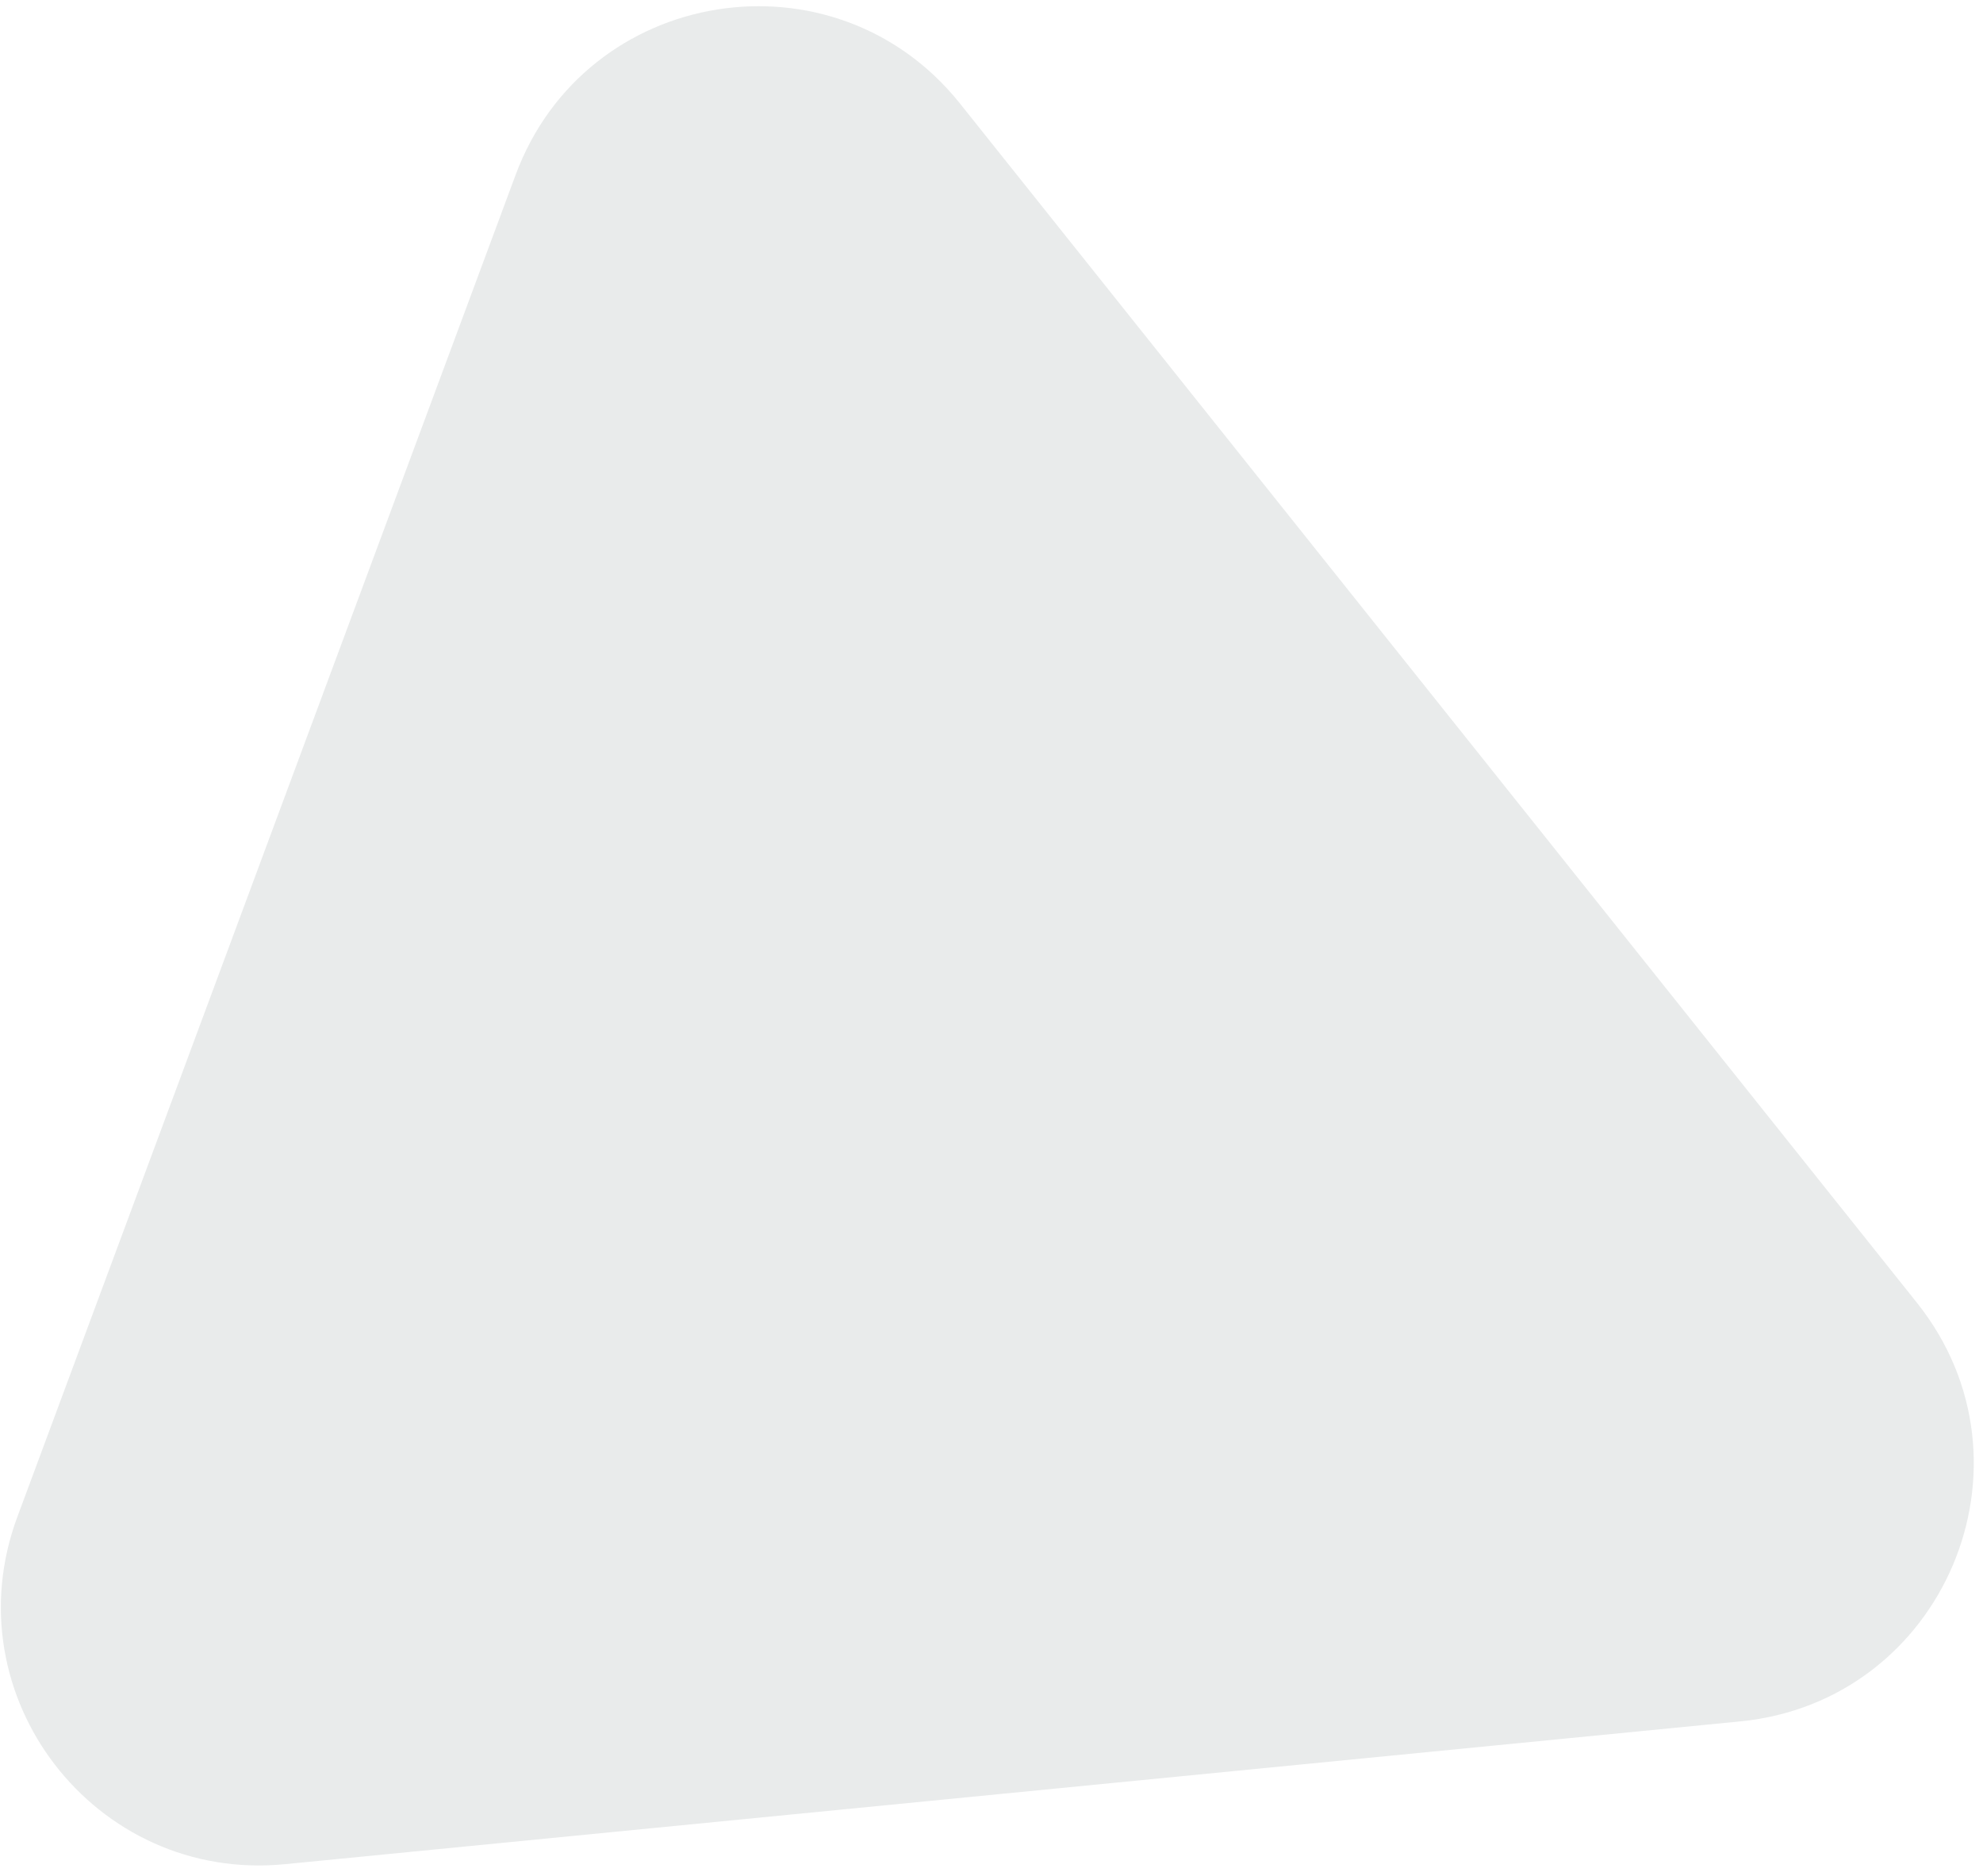 <svg width="148" height="140" viewBox="0 0 148 140" fill="none" xmlns="http://www.w3.org/2000/svg">
<path opacity="0.1" d="M38.485 13.045L1.294 113.208C-3.668 126.564 7.069 140.516 21.259 139.127L129.876 128.47C145.098 126.981 152.62 109.199 143.074 97.232L71.648 7.727C62.281 -4.002 43.705 -1.025 38.485 13.045Z" fill="#263238"/>
</svg>
